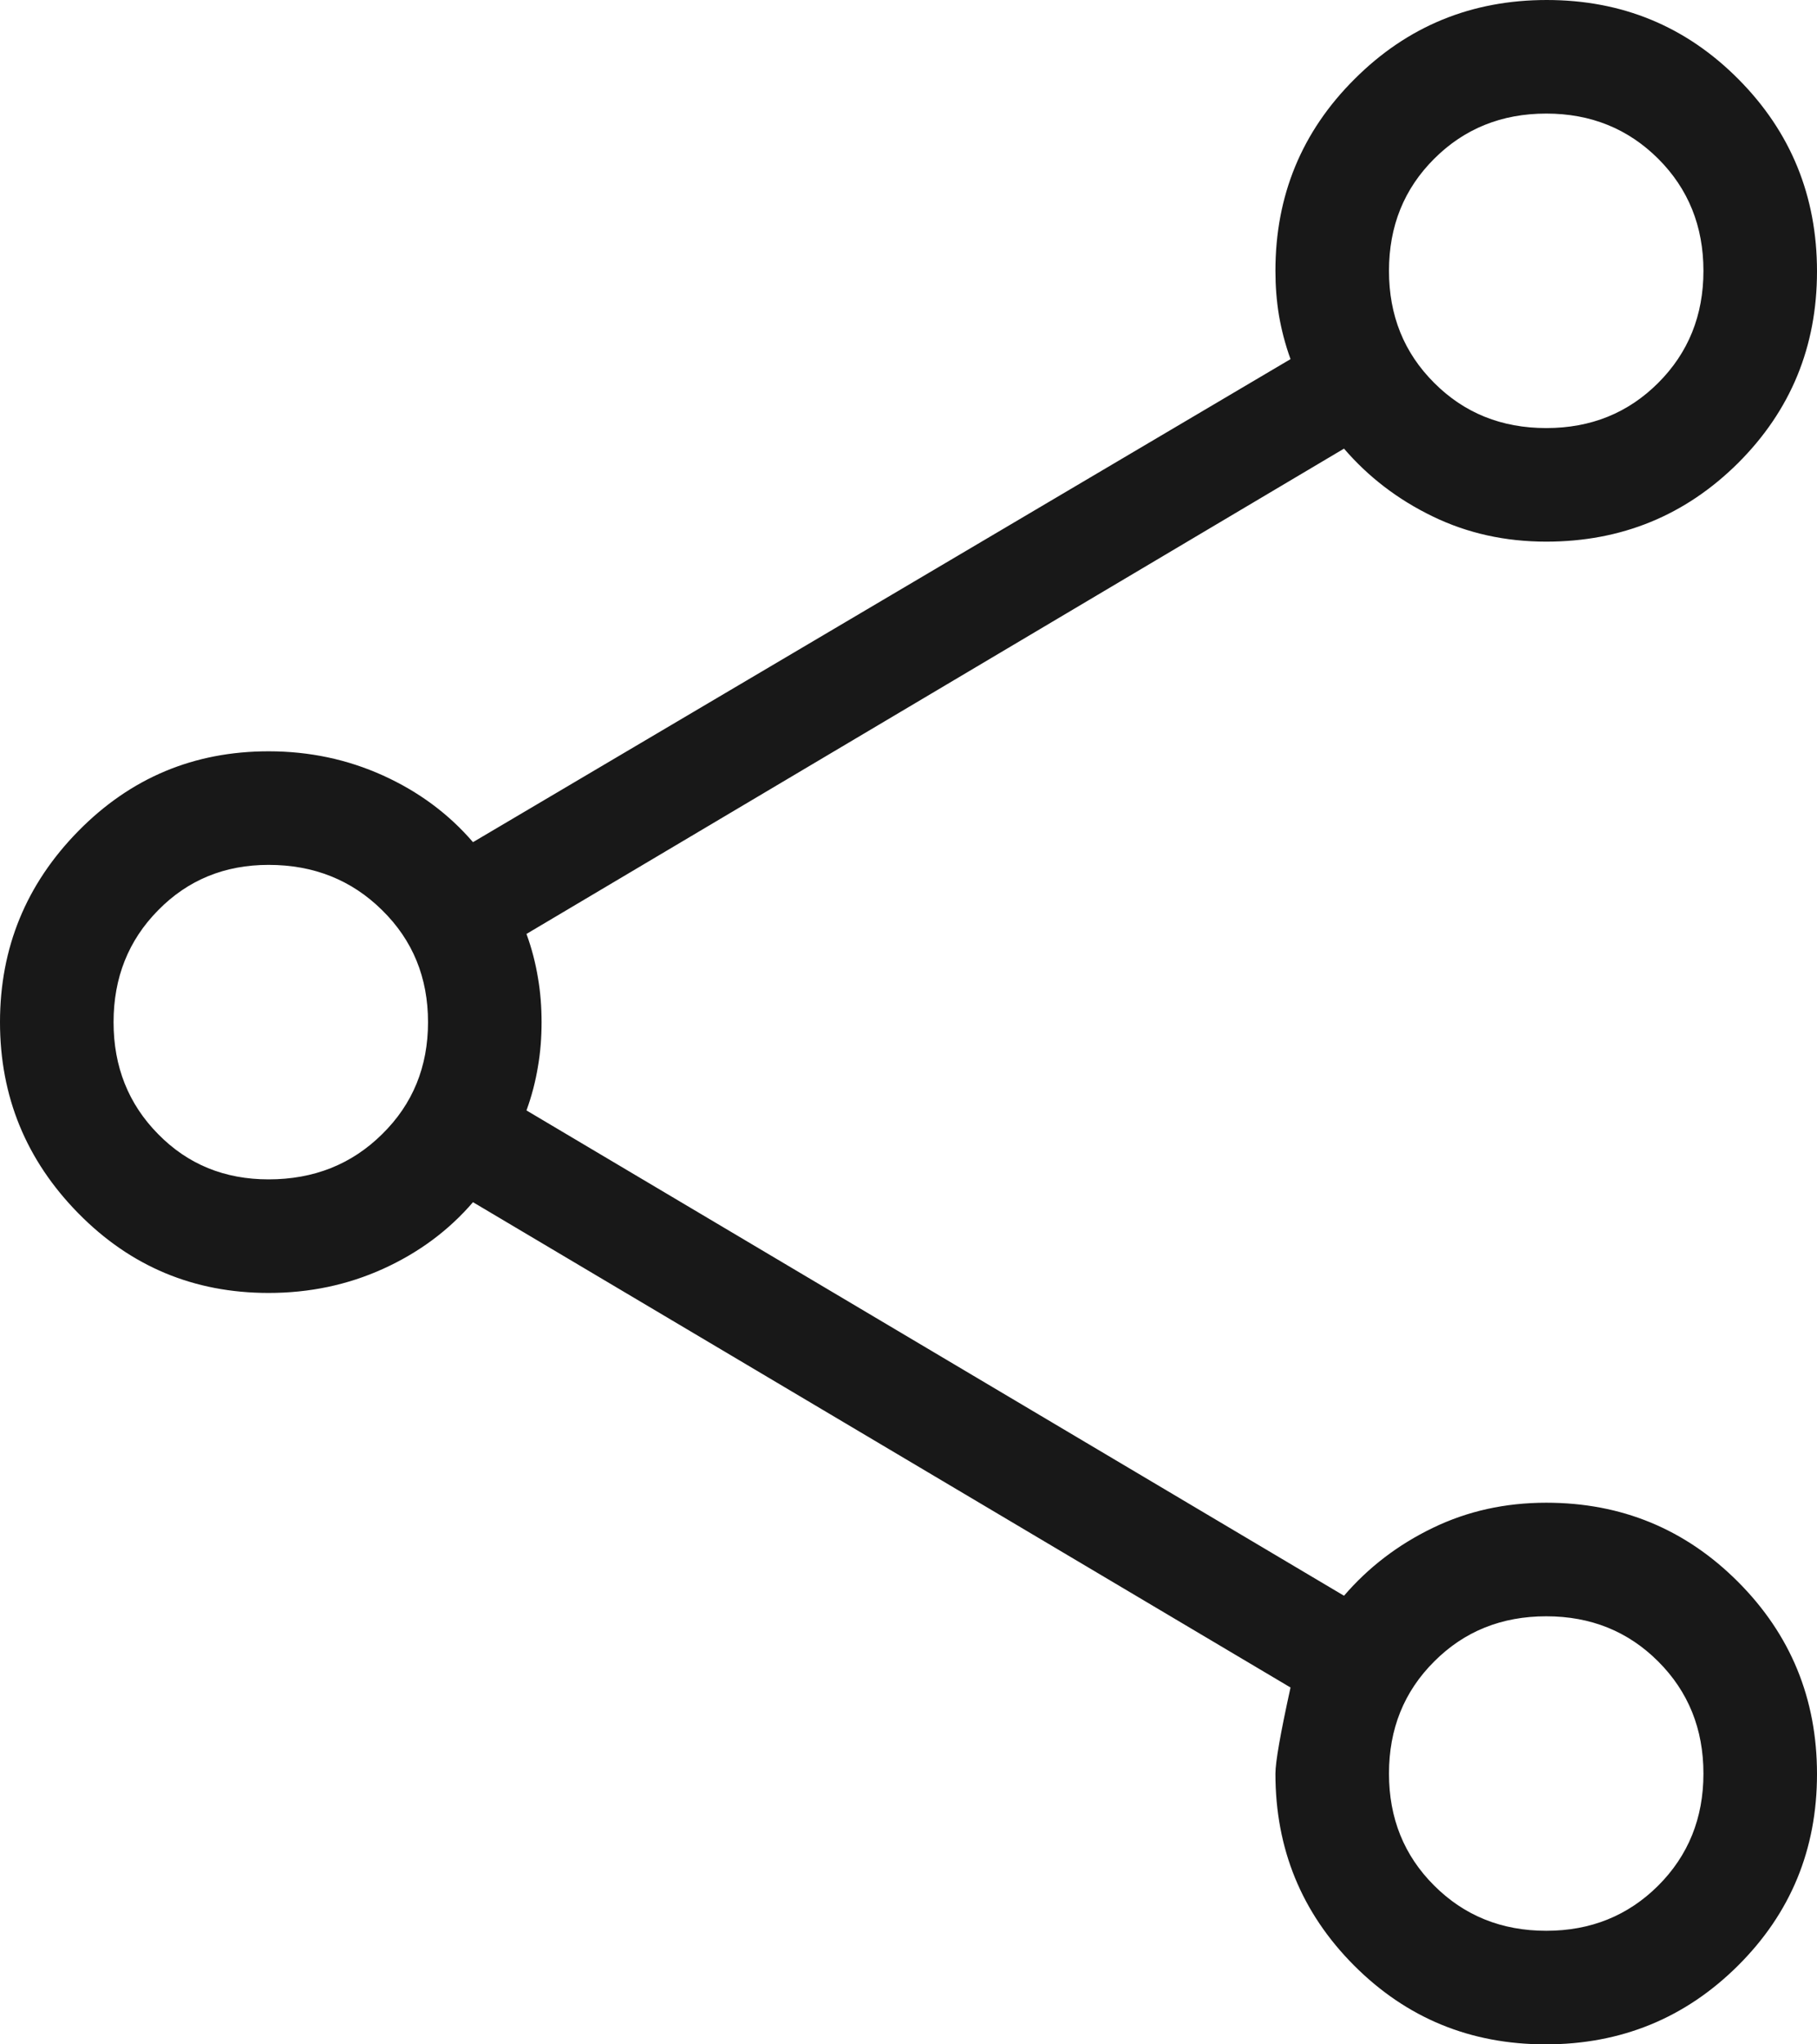 <svg width="16" height="18" viewBox="0 0 16 18" fill="none" xmlns="http://www.w3.org/2000/svg">
<path d="M13.611 18C12.947 18 12.385 17.768 11.923 17.305C11.461 16.841 11.231 16.278 11.231 15.616C11.231 15.515 11.275 15.263 11.364 14.858L4.165 10.585C3.95 10.835 3.686 11.03 3.373 11.172C3.059 11.314 2.724 11.384 2.365 11.384C1.708 11.384 1.15 11.151 0.69 10.683C0.23 10.215 0 9.654 0 9C0 8.346 0.23 7.785 0.69 7.317C1.15 6.849 1.708 6.615 2.365 6.615C2.724 6.615 3.059 6.686 3.373 6.828C3.686 6.97 3.95 7.165 4.165 7.415L11.364 3.162C11.317 3.032 11.284 2.904 11.262 2.776C11.241 2.648 11.231 2.518 11.231 2.385C11.231 1.722 11.463 1.159 11.928 0.696C12.392 0.232 12.956 0 13.62 0C14.284 0 14.846 0.232 15.308 0.697C15.769 1.161 16 1.726 16 2.389C16 3.053 15.768 3.615 15.305 4.077C14.841 4.538 14.278 4.769 13.616 4.769C13.254 4.769 12.921 4.695 12.616 4.547C12.31 4.399 12.05 4.2 11.835 3.95L4.636 8.223C4.683 8.352 4.716 8.481 4.737 8.609C4.759 8.736 4.769 8.867 4.769 9C4.769 9.133 4.759 9.264 4.737 9.391C4.716 9.519 4.683 9.648 4.636 9.777L11.835 14.05C12.05 13.8 12.31 13.601 12.616 13.453C12.921 13.305 13.254 13.231 13.616 13.231C14.278 13.231 14.841 13.463 15.305 13.928C15.768 14.392 16 14.956 16 15.62C16 16.284 15.768 16.846 15.303 17.308C14.839 17.769 14.274 18 13.611 18ZM13.616 17C14.008 17 14.336 16.867 14.602 16.602C14.867 16.337 15 16.008 15 15.616C15 15.223 14.867 14.894 14.602 14.629C14.336 14.363 14.008 14.231 13.616 14.231C13.223 14.231 12.894 14.363 12.629 14.629C12.363 14.894 12.231 15.223 12.231 15.616C12.231 16.008 12.363 16.337 12.629 16.602C12.894 16.867 13.223 17 13.616 17ZM2.365 10.384C2.763 10.384 3.096 10.252 3.365 9.986C3.635 9.721 3.769 9.392 3.769 9C3.769 8.608 3.635 8.279 3.365 8.014C3.096 7.748 2.763 7.615 2.365 7.615C1.978 7.615 1.654 7.748 1.393 8.014C1.131 8.279 1 8.608 1 9C1 9.392 1.131 9.721 1.393 9.986C1.654 10.252 1.978 10.384 2.365 10.384ZM13.616 3.769C14.008 3.769 14.336 3.637 14.602 3.371C14.867 3.106 15 2.777 15 2.385C15 1.992 14.867 1.663 14.602 1.398C14.336 1.133 14.008 1 13.616 1C13.223 1 12.894 1.133 12.629 1.398C12.363 1.663 12.231 1.992 12.231 2.385C12.231 2.777 12.363 3.106 12.629 3.371C12.894 3.637 13.223 3.769 13.616 3.769Z" fill="#181818"/>
</svg>
